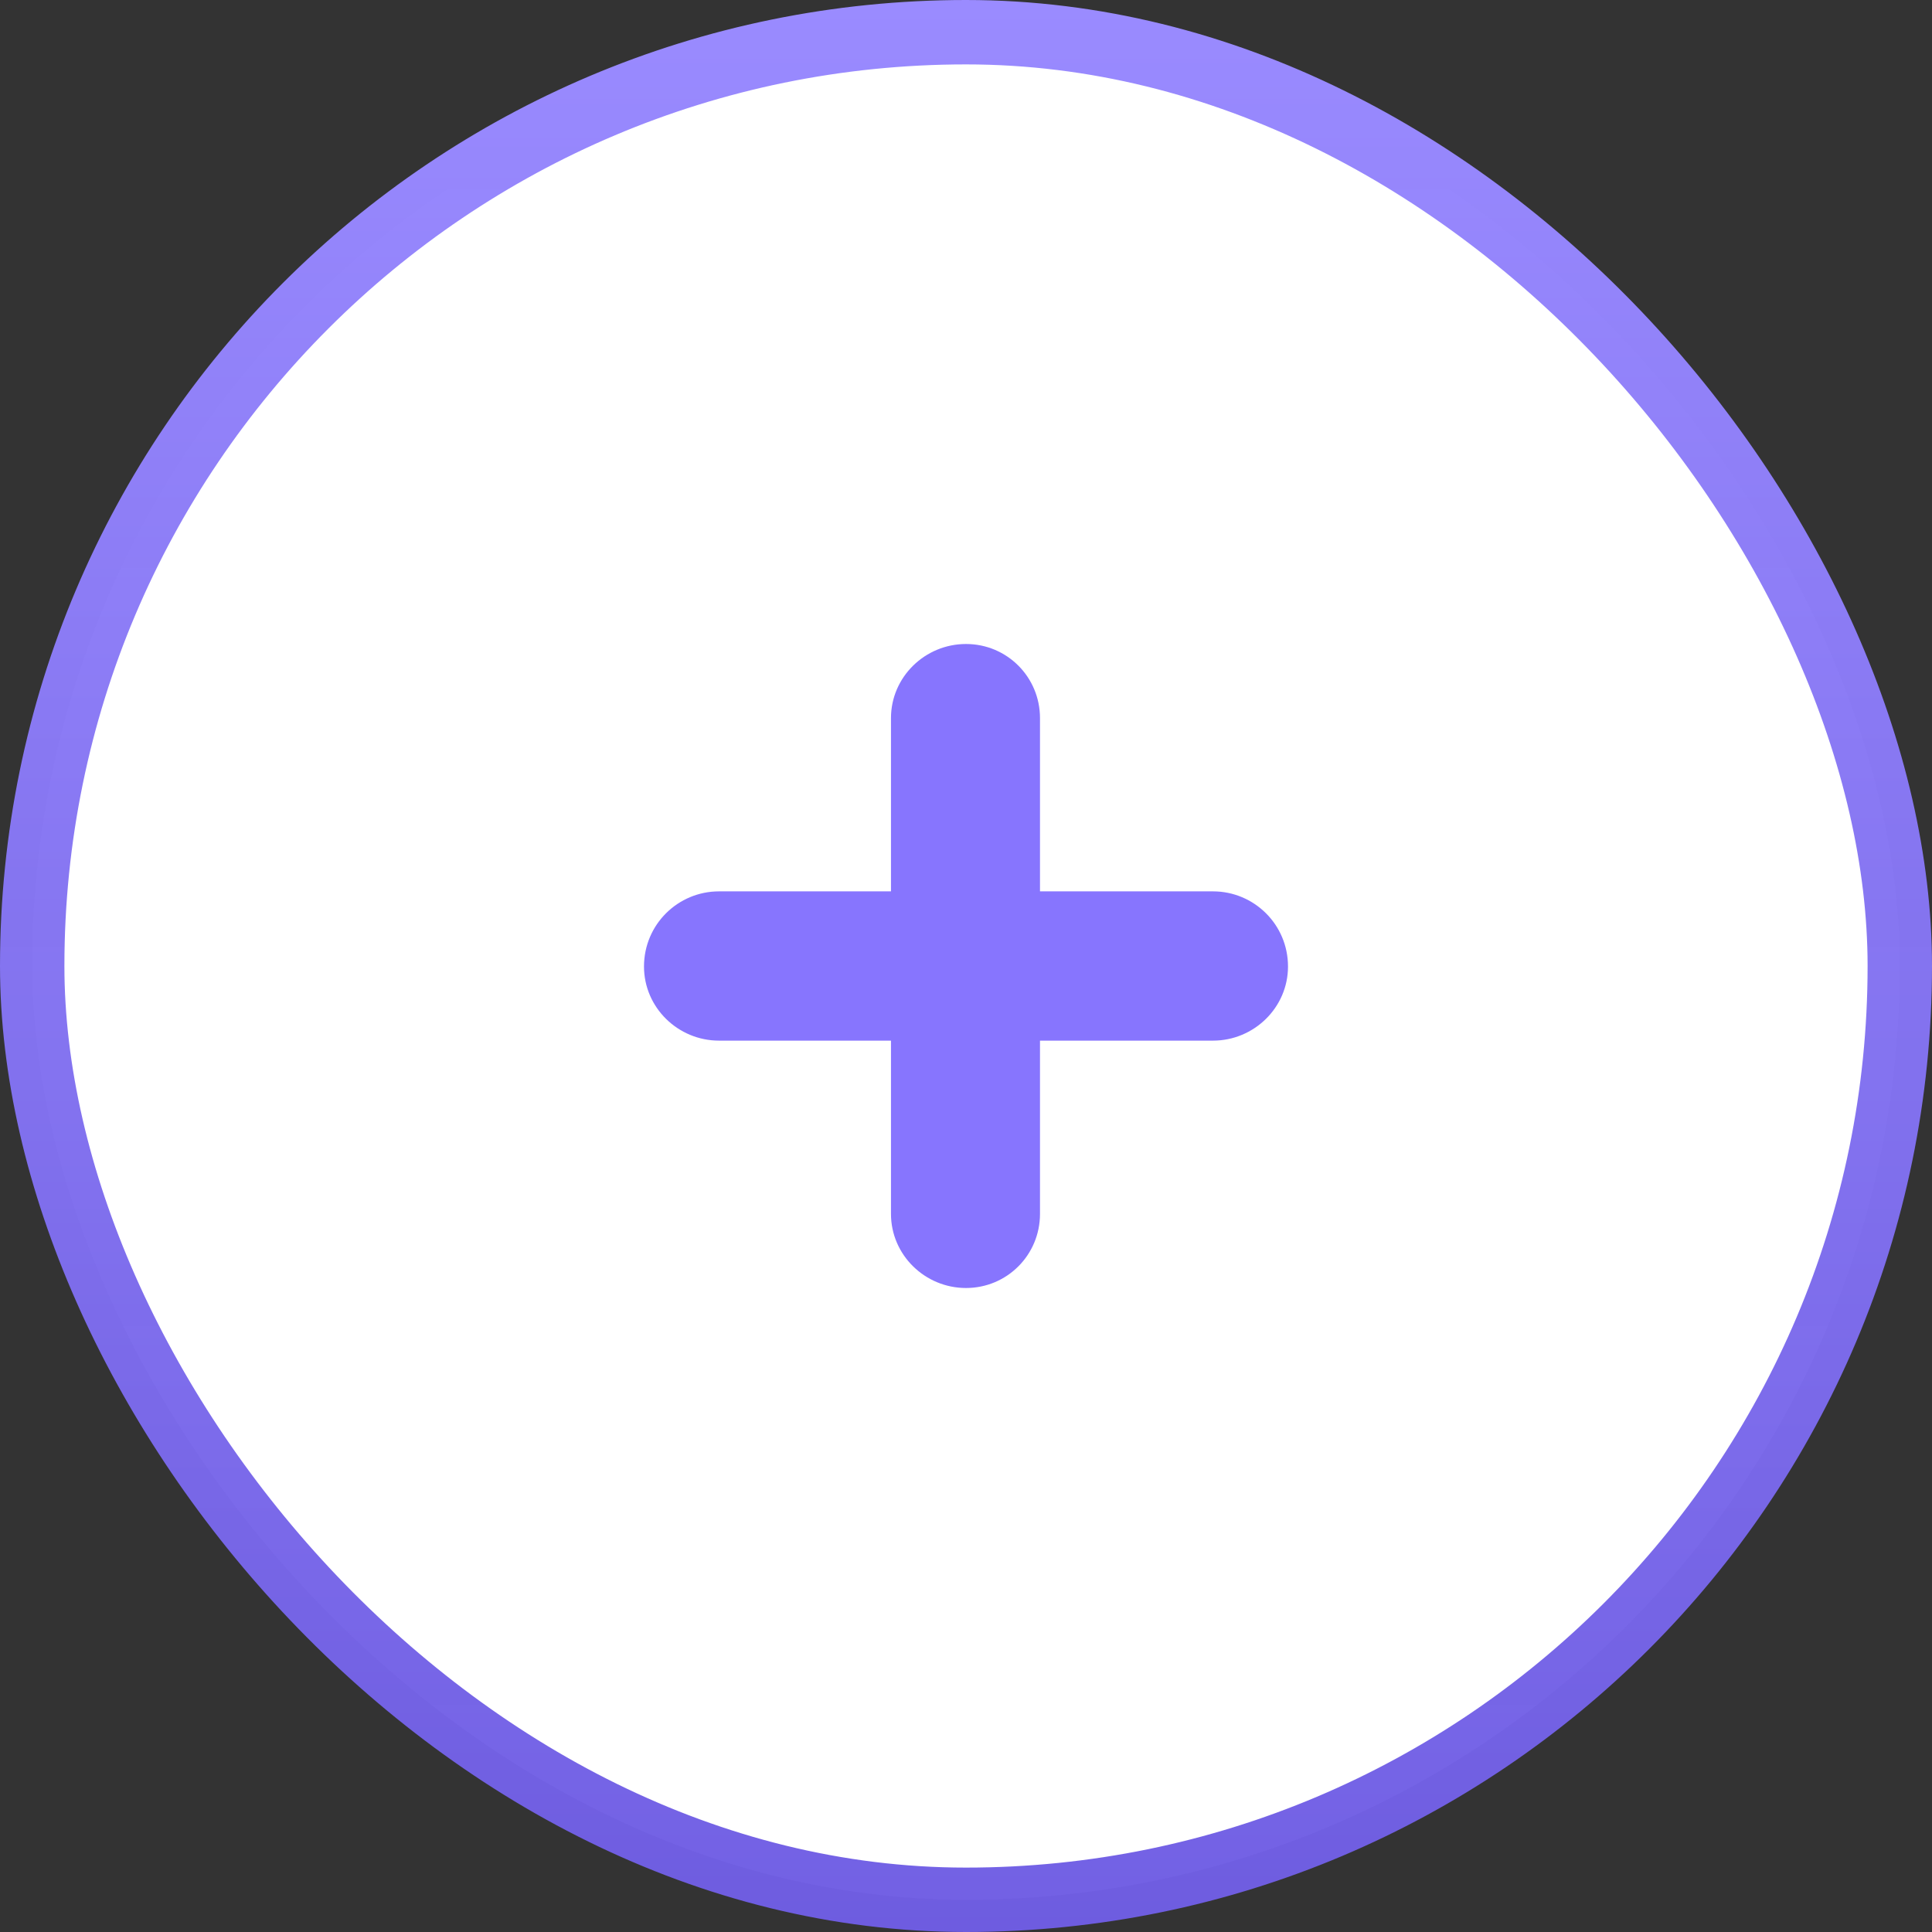 <svg width="30" height="30" viewBox="0 0 30 30" fill="none" xmlns="http://www.w3.org/2000/svg">
<rect x="0" y="0" width="30" height="30" fill="#333333" stroke="none"/>
<rect x="0.5" y="0.5" width="29" height="29" rx="14.5" fill="white"/>
<path fill-rule="evenodd" clip-rule="evenodd" d="M18.835 16.159H16.149V18.849C16.149 19.487 15.637 20 15 20C14.363 20 13.835 19.487 13.835 18.849V16.159H11.165C10.528 16.159 10 15.645 10 15.008C10 14.355 10.528 13.841 11.165 13.841H13.835V11.151C13.835 10.513 14.363 10 15 10C15.637 10 16.149 10.513 16.149 11.151V13.841H18.835C19.472 13.841 20 14.355 20 15.008C20 15.645 19.472 16.159 18.835 16.159" fill="#8775FE"/>
<rect x="0.5" y="0.5" width="29" height="29" rx="14.5" stroke="url(#paint0_linear_501_373)"/>
<defs>
<linearGradient id="paint0_linear_501_373" x1="15" y1="0" x2="15" y2="30" gradientUnits="userSpaceOnUse">
<stop stop-color="#9A8BFF"/>
<stop offset="1" stop-color="#6F5DE3" stop-opacity="0.98"/>
</linearGradient>
</defs>
</svg>
